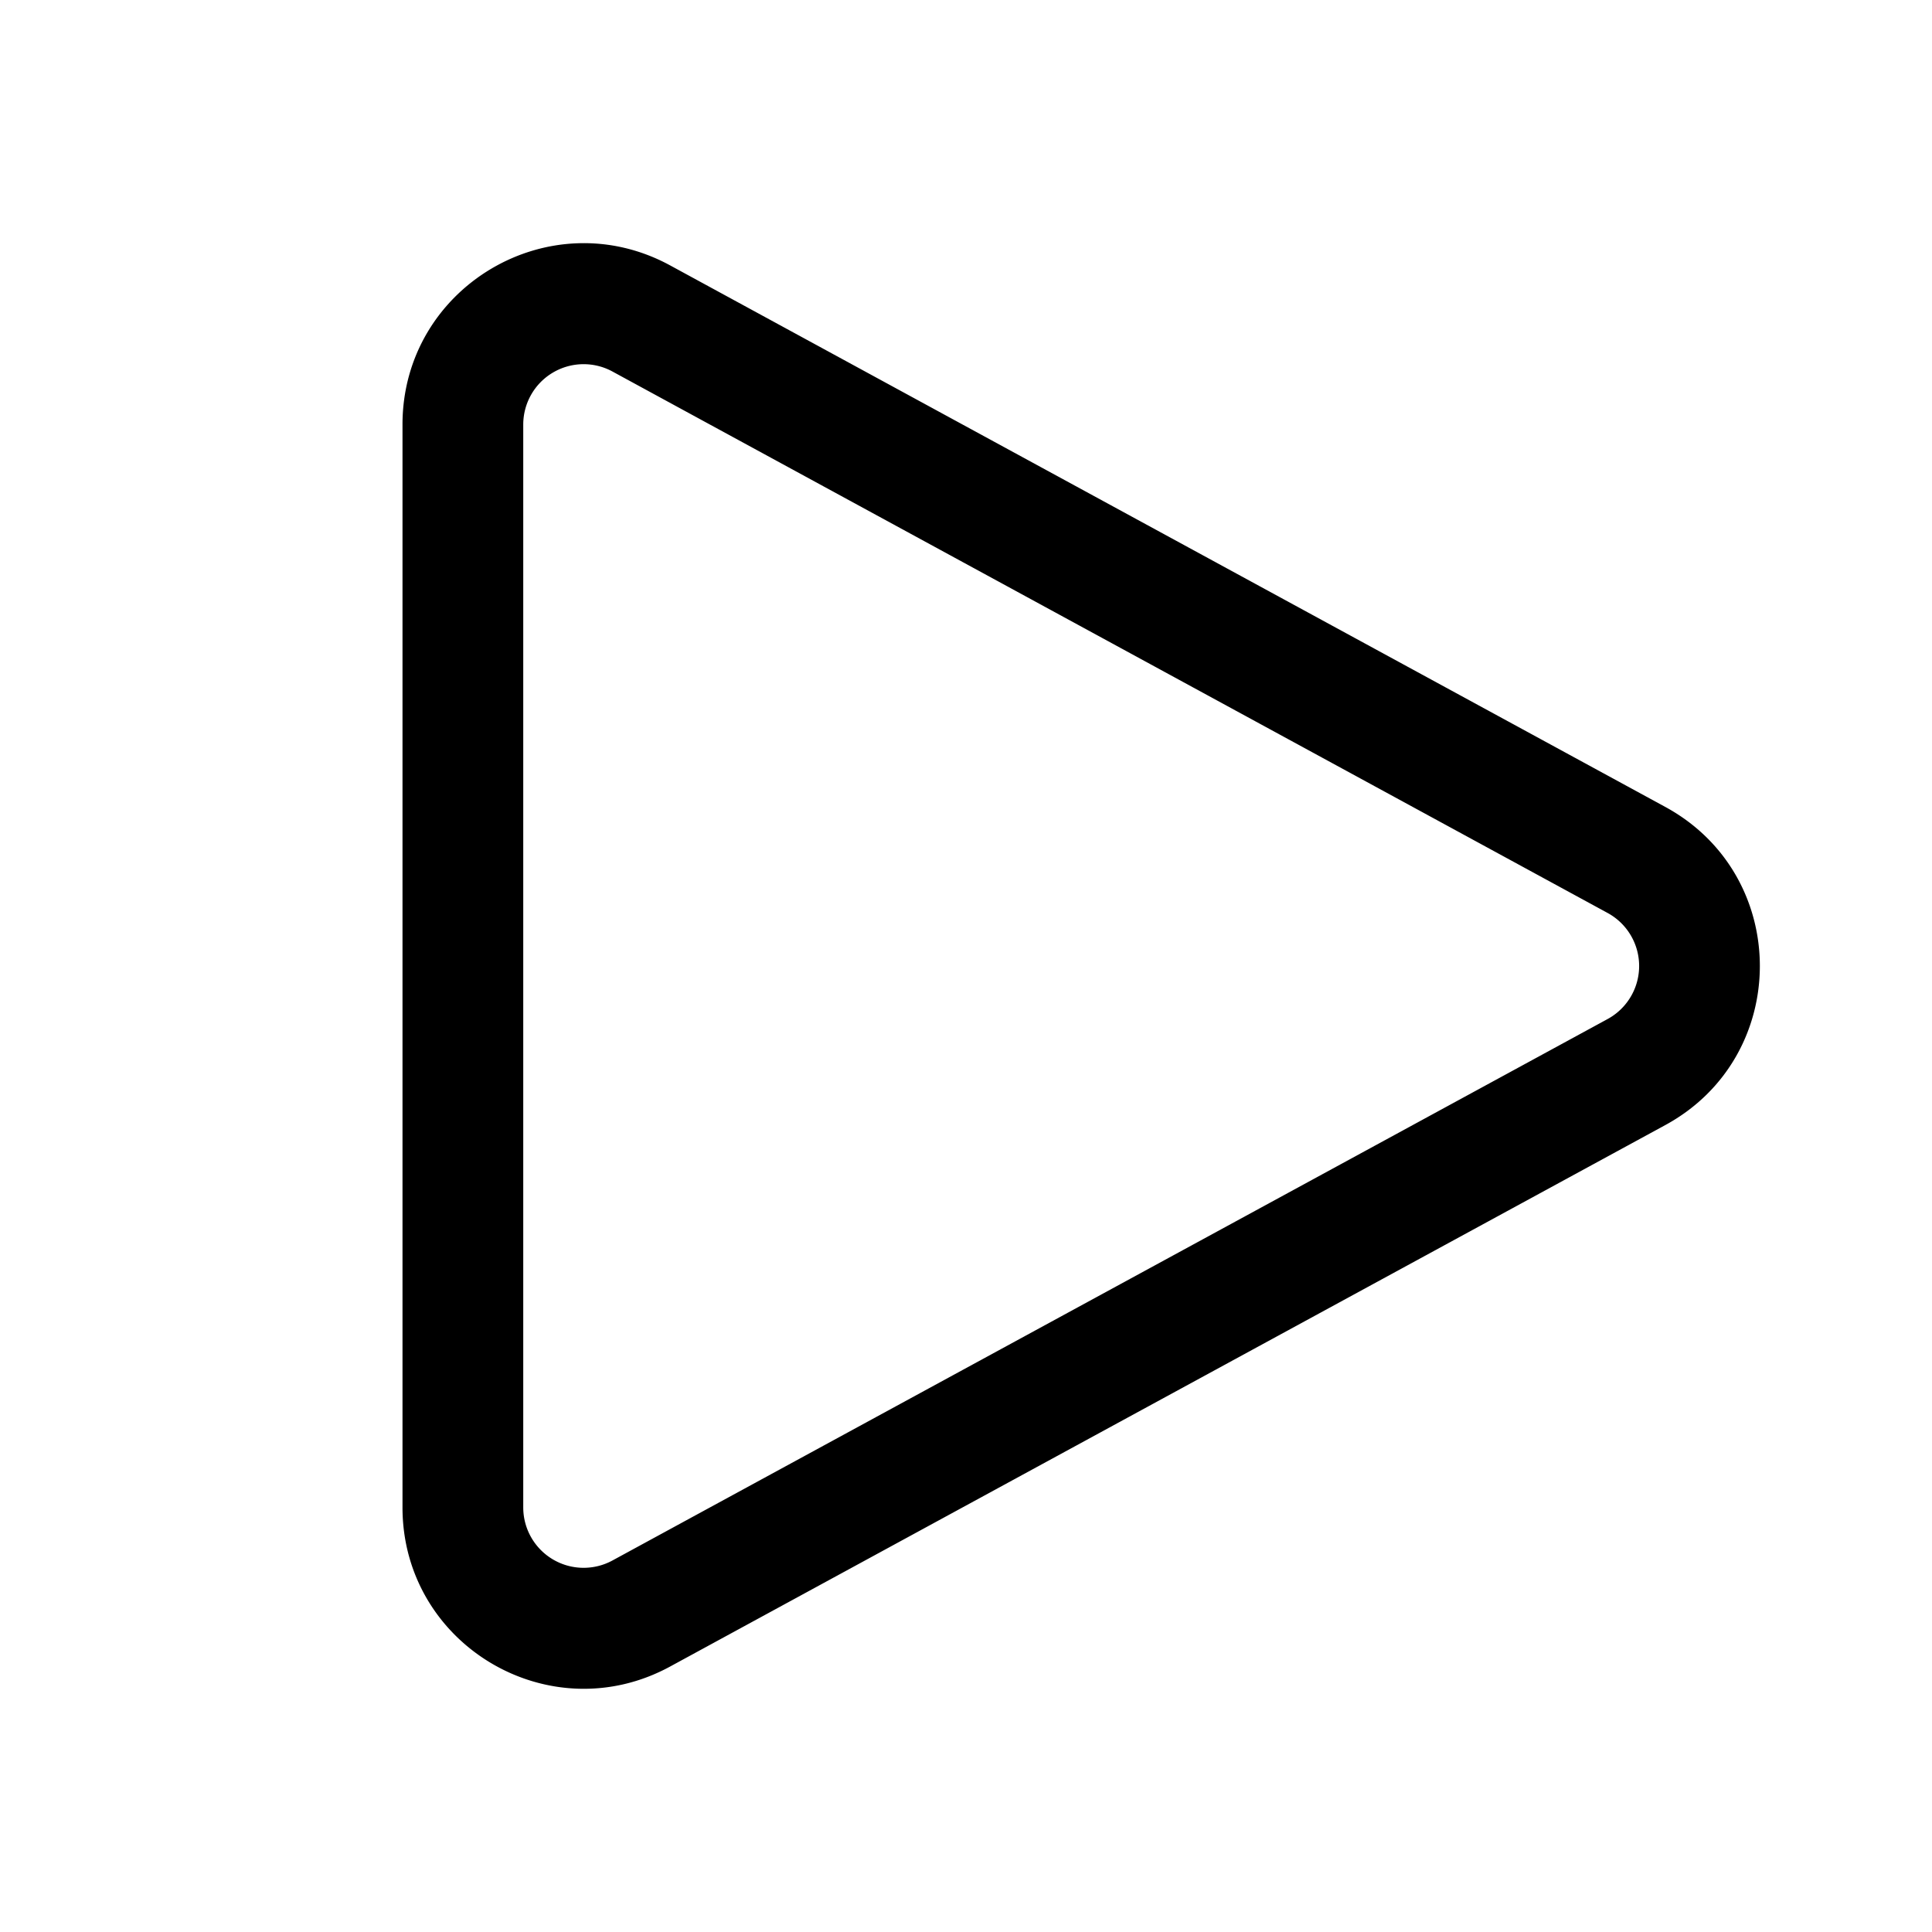 <svg xmlns="http://www.w3.org/2000/svg" width="3em" height="3em" viewBox="0 0 24 24"><path fill="currentColor" d="M7.608 4.615a.75.75 0 0 0-1.108.659v13.452a.75.75 0 0 0 1.108.659l12.362-6.726a.75.75 0 0 0 0-1.318zM5 5.274c0-1.707 1.826-2.792 3.325-1.977l12.362 6.727c1.566.852 1.566 3.1 0 3.952L8.325 20.702C6.826 21.518 5 20.432 5 18.726z"/></svg>